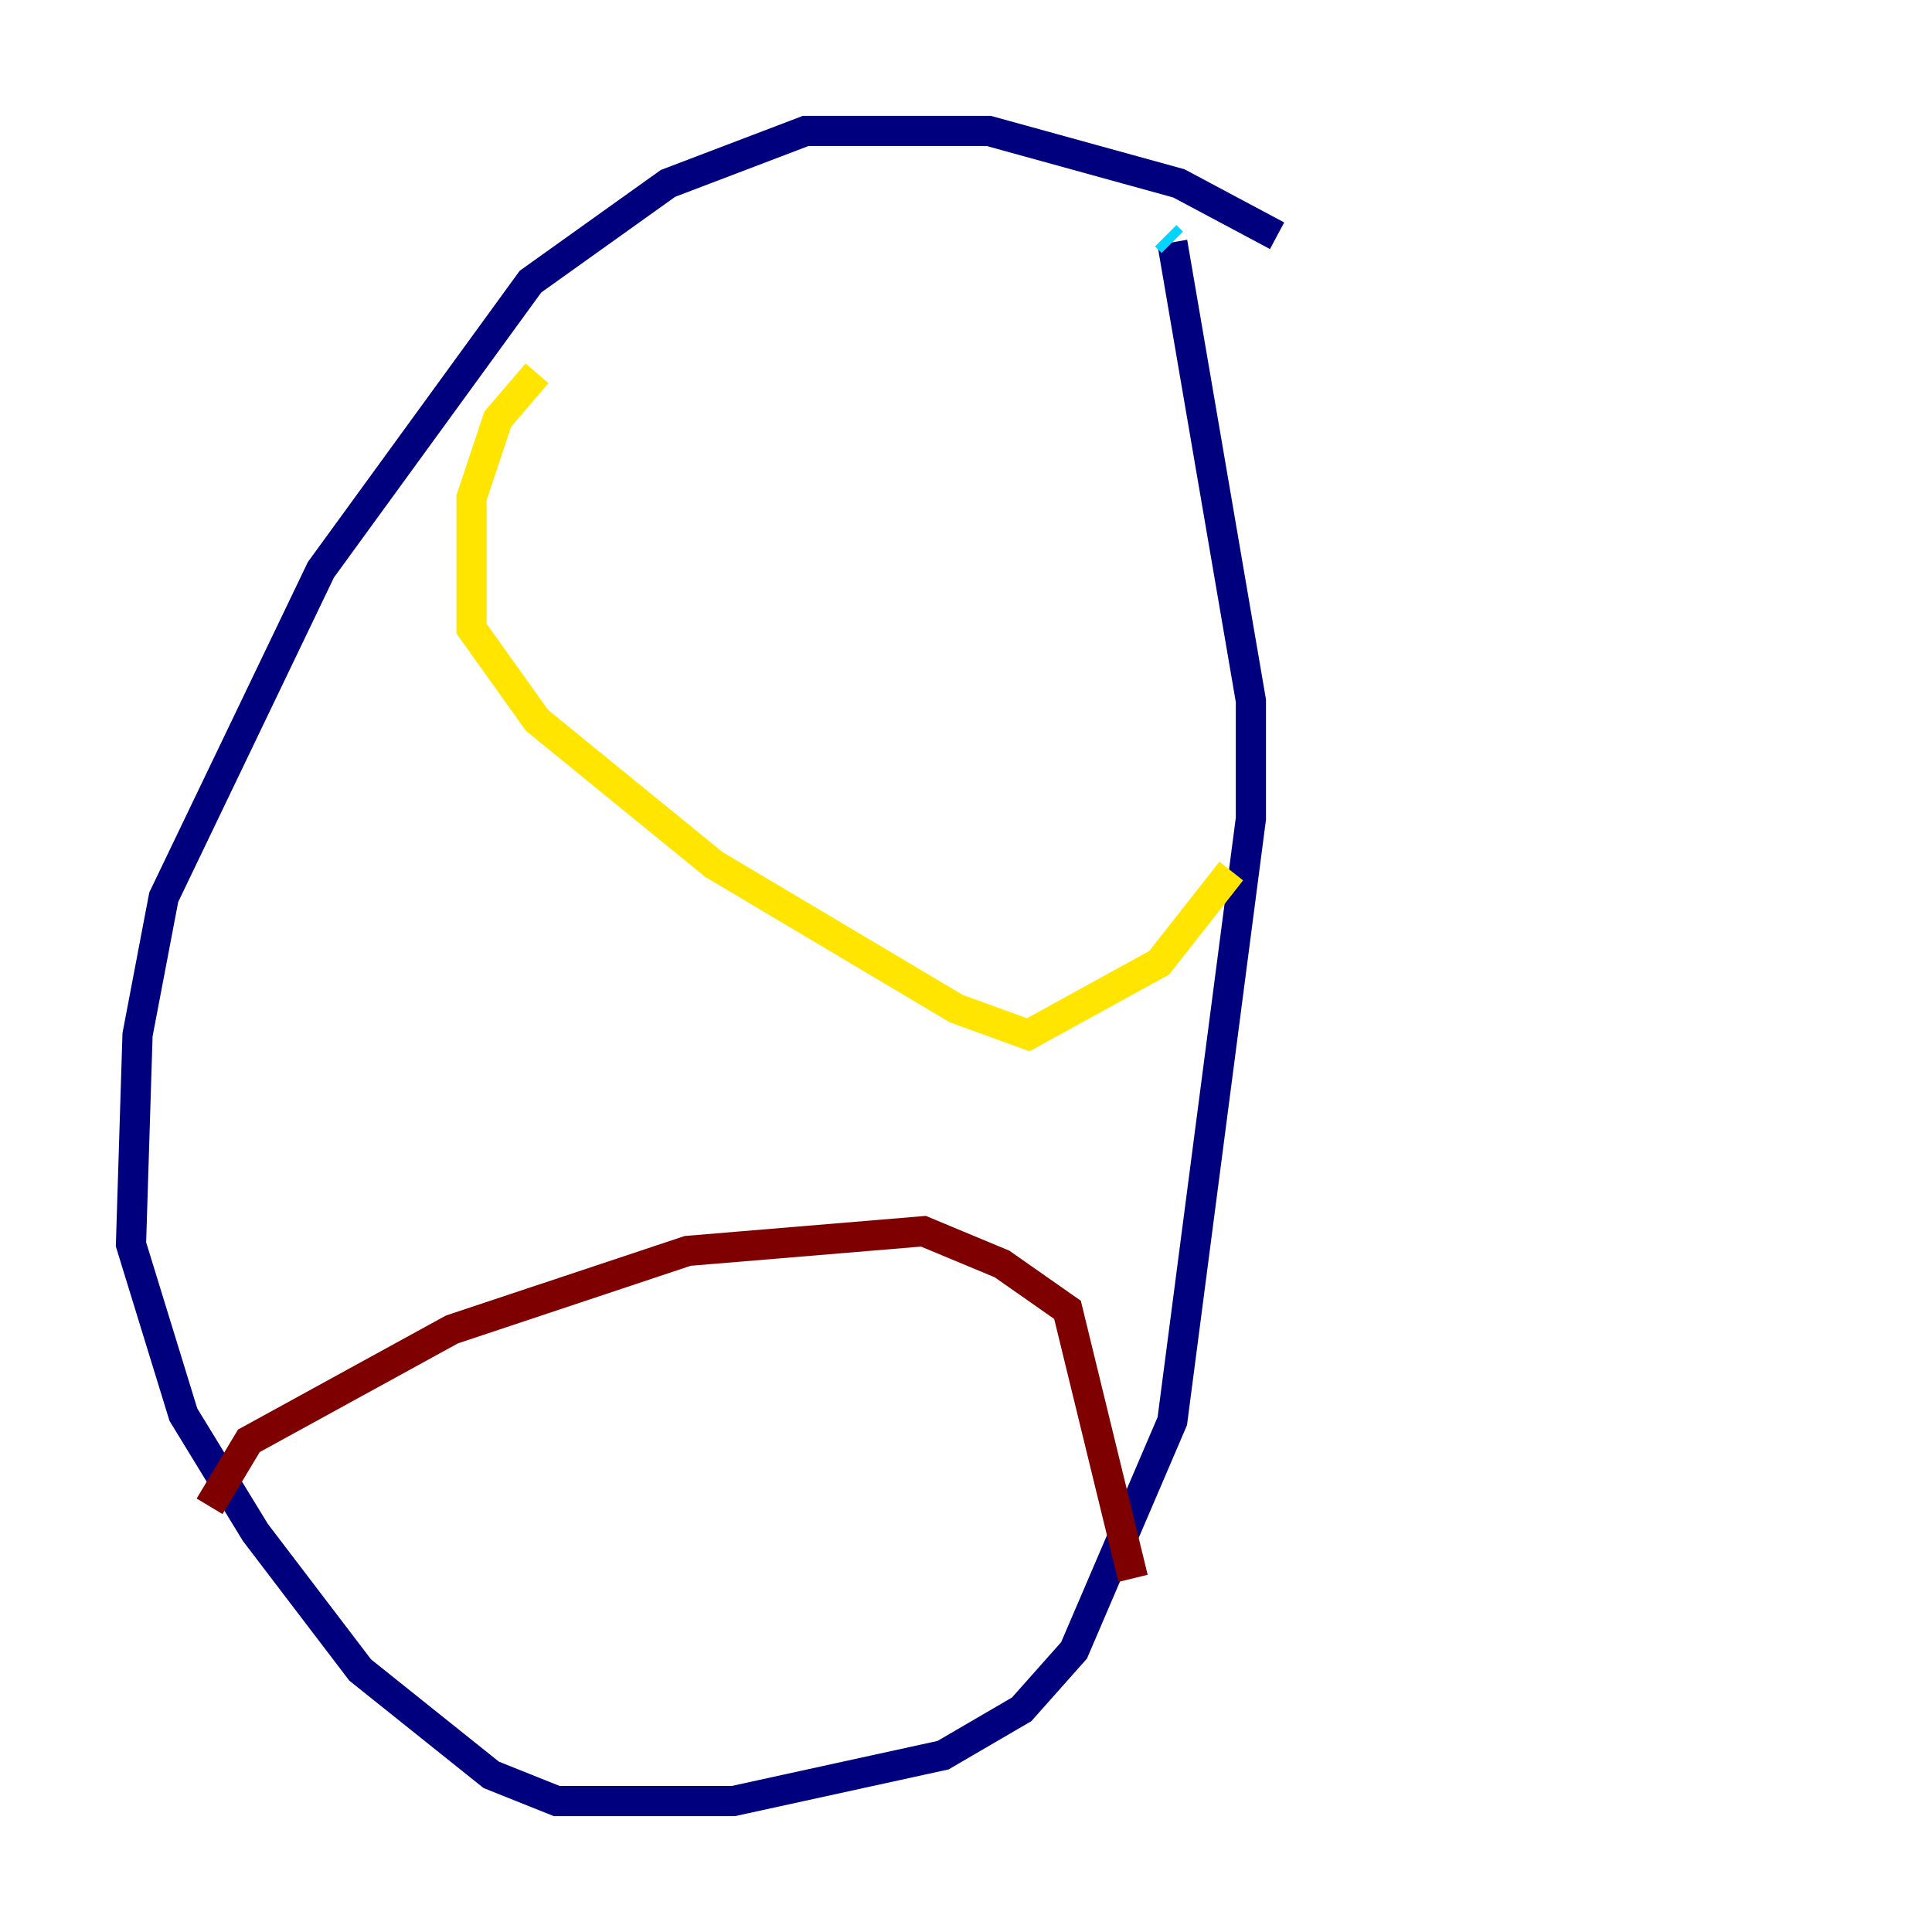 <?xml version="1.0" encoding="utf-8" ?>
<svg baseProfile="tiny" height="128" version="1.2" viewBox="0,0,128,128" width="128" xmlns="http://www.w3.org/2000/svg" xmlns:ev="http://www.w3.org/2001/xml-events" xmlns:xlink="http://www.w3.org/1999/xlink"><defs /><polyline fill="none" points="84.61,15.62 78.102,12.149 65.519,8.678 53.37,8.678 44.258,12.149 35.146,18.658 21.261,37.749 10.848,59.444 9.112,68.556 8.678,82.441 12.149,93.722 16.922,101.532 23.864,110.644 32.542,117.586 36.881,119.322 48.597,119.322 62.481,116.285 67.688,113.248 71.159,109.342 77.668,94.156 82.875,54.237 82.875,46.427 77.668,16.054" stroke="#00007f" stroke-width="2" /><polyline fill="none" points="77.668,16.054 77.234,15.62" stroke="#00d4ff" stroke-width="2" /><polyline fill="none" points="35.58,24.732 32.976,27.77 31.241,32.976 31.241,41.654 35.58,47.729 47.295,57.275 63.349,66.82 68.122,68.556 76.8,63.783 81.573,57.709" stroke="#ffe500" stroke-width="2" /><polyline fill="none" points="13.885,99.797 16.488,95.458 29.939,88.081 45.559,82.875 61.18,81.573 66.386,83.742 70.725,86.78 75.064,104.57" stroke="#7f0000" stroke-width="2" /></svg>